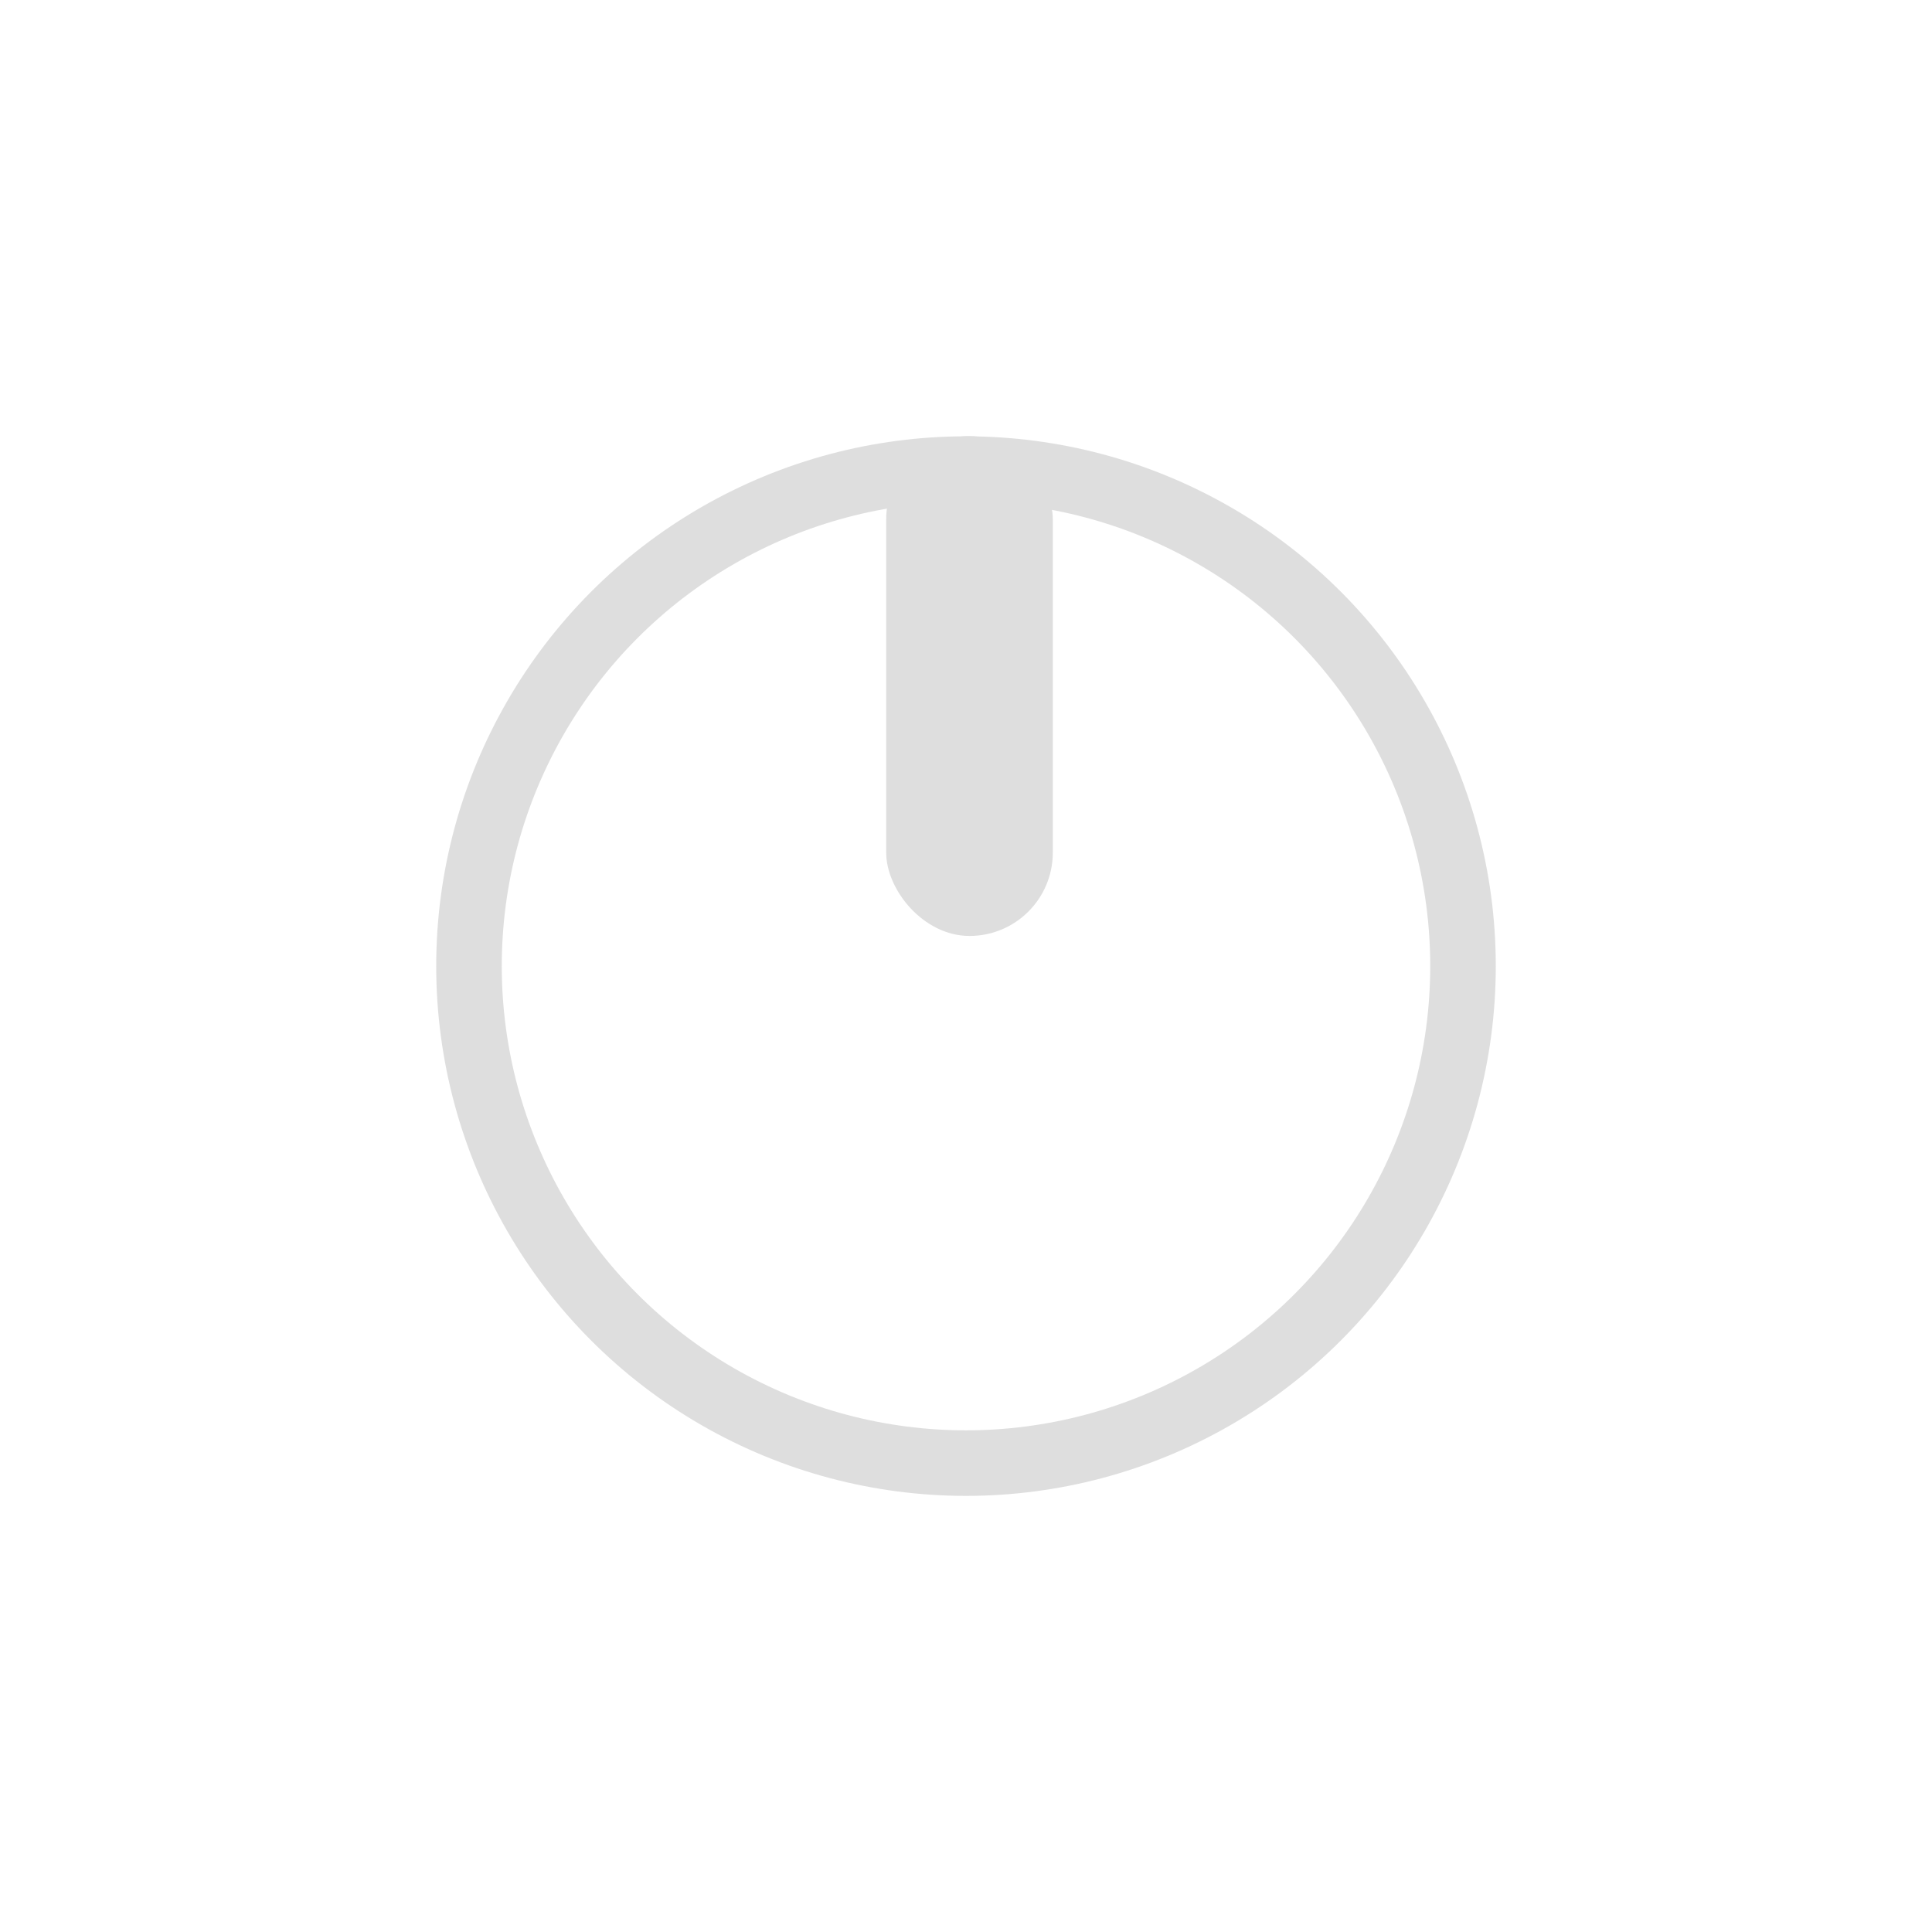 <?xml version="1.0" encoding="UTF-8" standalone="no"?>
<!-- Created with Inkscape (http://www.inkscape.org/) -->

<svg
   width="56mm"
   height="56mm"
   viewBox="0 0 56 56"
   version="1.1"
   id="svg5"
   xml:space="preserve"
   inkscape:version="1.2.2 (b0a8486541, 2022-12-01)"
   sodipodi:docname="icon-min-shutdown.svg"
   xmlns:inkscape="http://www.inkscape.org/namespaces/inkscape"
   xmlns:sodipodi="http://sodipodi.sourceforge.net/DTD/sodipodi-0.dtd"
   xmlns="http://www.w3.org/2000/svg"
   xmlns:svg="http://www.w3.org/2000/svg"><sodipodi:namedview
     id="namedview7"
     pagecolor="#ffffff"
     bordercolor="#000000"
     borderopacity="0.25"
     inkscape:showpageshadow="2"
     inkscape:pageopacity="0.0"
     inkscape:pagecheckerboard="0"
     inkscape:deskcolor="#d1d1d1"
     inkscape:document-units="mm"
     showgrid="false"
     inkscape:zoom="1.4785451"
     inkscape:cx="-176.18671"
     inkscape:cy="168.74697"
     inkscape:window-width="2560"
     inkscape:window-height="992"
     inkscape:window-x="1680"
     inkscape:window-y="0"
     inkscape:window-maximized="1"
     inkscape:current-layer="layer1"
     showguides="false" /><defs
     id="defs2" /><g
     inkscape:label="Camada 1"
     inkscape:groupmode="layer"
     id="layer1"><circle
       style="fill:none;fill-opacity:1;stroke:#dedede;stroke-width:1.9;stroke-linecap:round;stroke-linejoin:round;stroke-dasharray:none;stroke-opacity:1"
       id="circle1662"
       cx="28"
       cy="28.003"
       r="14.406" /><rect
       style="fill:#dedede;stroke:none;stroke-width:1.663;stroke-linecap:round;stroke-linejoin:round;stroke-dasharray:none;stroke-opacity:1;fill-opacity:1"
       id="rect1672"
       width="4.829"
       height="14.488"
       x="25.687"
       y="12.641"
       rx="2.415"
       ry="2.415" /></g></svg>
